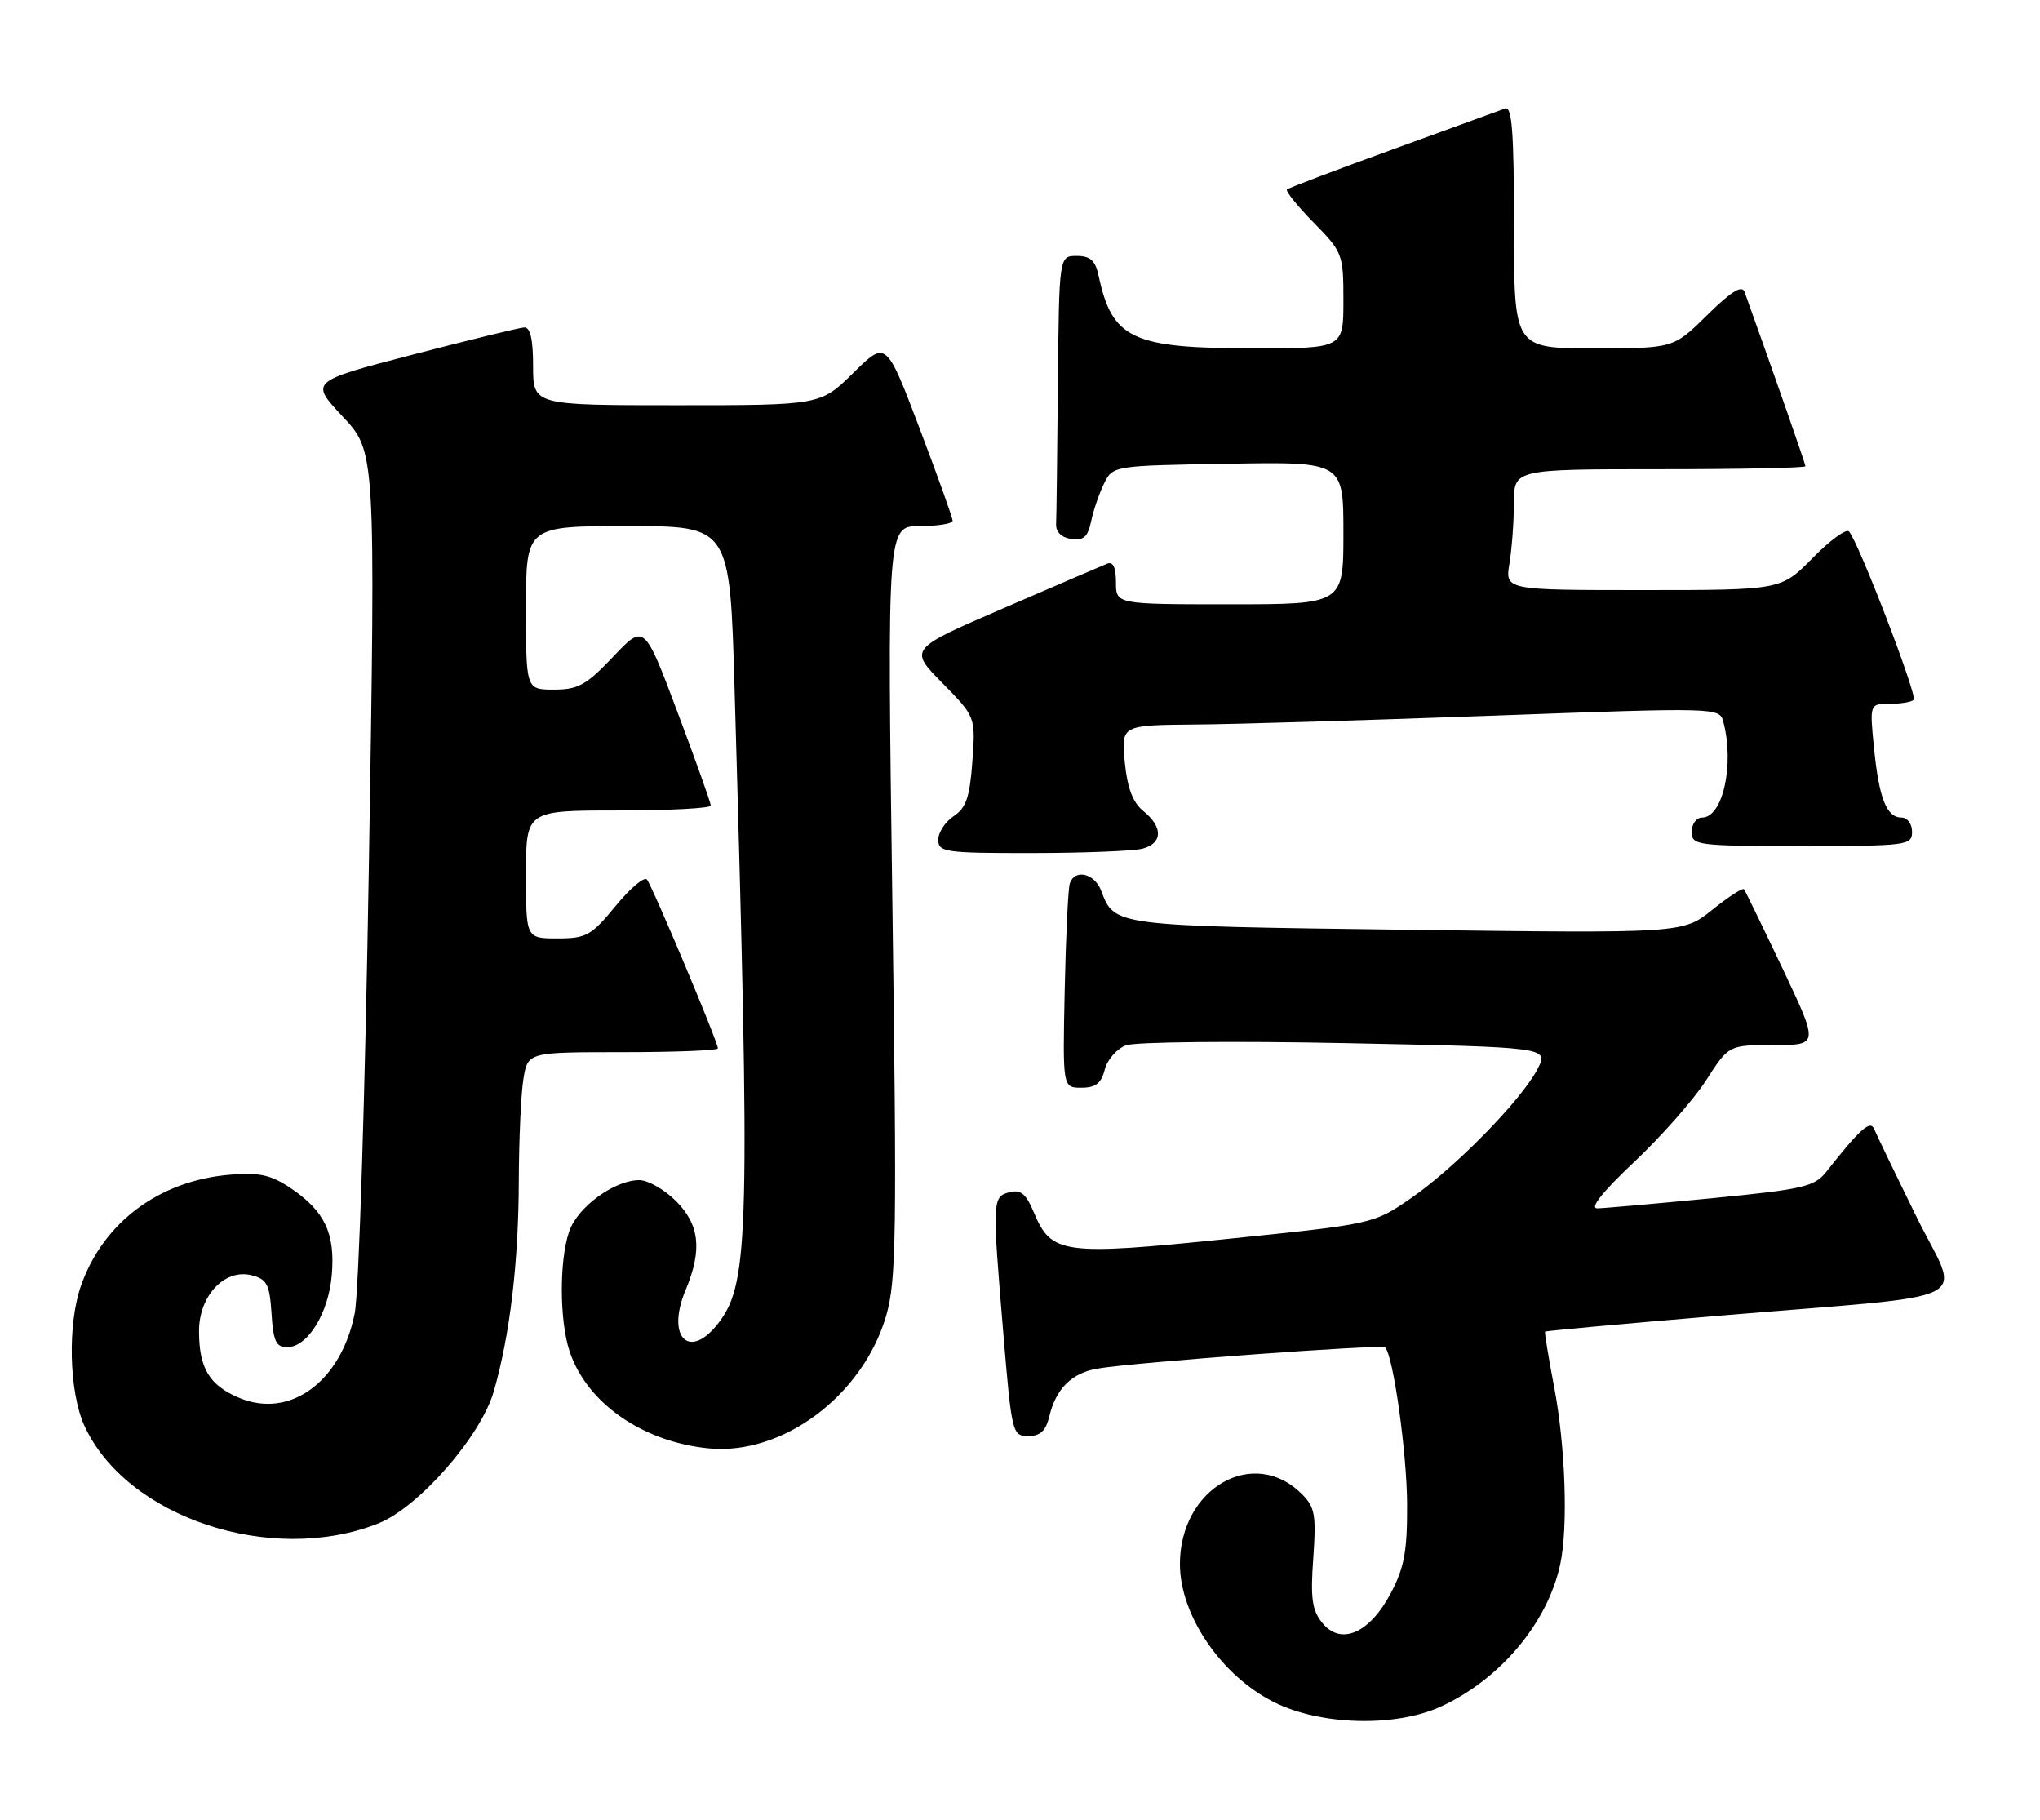 <?xml version="1.0" encoding="UTF-8" standalone="no"?>
<!DOCTYPE svg PUBLIC "-//W3C//DTD SVG 1.1//EN" "http://www.w3.org/Graphics/SVG/1.1/DTD/svg11.dtd" >
<svg xmlns="http://www.w3.org/2000/svg" xmlns:xlink="http://www.w3.org/1999/xlink" version="1.1" viewBox="0 0 287 256">
 <g >
 <path fill="currentColor"
d=" M 202.64 240.08 C 211.01 236.27 217.72 228.31 219.50 220.05 C 220.63 214.82 220.24 203.38 218.63 195.00 C 217.84 190.88 217.28 187.41 217.37 187.31 C 217.47 187.20 228.56 186.19 242.03 185.06 C 279.40 181.91 275.80 183.75 269.55 171.01 C 266.61 165.03 263.97 159.54 263.67 158.82 C 263.13 157.50 261.70 158.78 256.93 164.83 C 255.27 166.93 253.70 167.29 240.79 168.55 C 232.93 169.31 225.70 169.95 224.73 169.97 C 223.59 169.99 225.41 167.69 229.91 163.44 C 233.74 159.84 238.29 154.66 240.04 151.94 C 243.21 147.00 243.21 147.00 249.54 147.00 C 255.88 147.00 255.88 147.00 250.79 136.25 C 247.98 130.34 245.54 125.31 245.35 125.08 C 245.16 124.85 243.15 126.16 240.88 127.98 C 236.76 131.29 236.76 131.29 197.89 130.78 C 156.55 130.24 156.81 130.27 154.92 125.29 C 153.99 122.84 151.22 122.19 150.51 124.25 C 150.27 124.94 149.95 131.69 149.79 139.25 C 149.50 153.00 149.50 153.00 152.14 153.00 C 154.13 153.00 154.94 152.38 155.42 150.46 C 155.77 149.07 157.11 147.53 158.39 147.04 C 159.69 146.55 173.44 146.41 189.31 146.73 C 217.89 147.31 217.89 147.31 216.31 150.37 C 214.05 154.73 204.72 164.26 198.52 168.53 C 193.26 172.16 193.26 172.16 172.69 174.27 C 149.57 176.64 147.91 176.42 145.47 170.59 C 144.36 167.92 143.61 167.29 142.02 167.70 C 139.59 168.34 139.58 168.77 141.17 187.75 C 142.33 201.60 142.43 202.00 144.66 202.00 C 146.35 202.00 147.14 201.26 147.62 199.25 C 148.54 195.35 150.78 193.12 154.39 192.51 C 159.61 191.62 194.39 189.06 194.87 189.53 C 196.01 190.68 197.93 204.34 197.96 211.59 C 197.99 218.19 197.57 220.50 195.67 224.09 C 192.68 229.75 188.64 231.51 186.03 228.28 C 184.59 226.51 184.35 224.81 184.76 219.18 C 185.19 213.09 185.00 212.00 183.15 210.15 C 176.37 203.37 166.00 209.32 166.00 220.00 C 166.00 227.21 171.82 235.73 179.28 239.45 C 185.77 242.69 196.27 242.97 202.64 240.08 Z  M 53.24 214.28 C 58.91 212.02 67.65 202.03 69.47 195.71 C 71.75 187.77 72.96 177.60 72.99 166.00 C 73.01 160.22 73.30 153.81 73.64 151.75 C 74.26 148.00 74.26 148.00 87.63 148.00 C 94.98 148.00 101.00 147.76 101.00 147.47 C 101.00 146.56 91.74 124.55 91.01 123.71 C 90.63 123.27 88.64 124.96 86.59 127.46 C 83.19 131.60 82.48 132.00 78.43 132.00 C 74.00 132.00 74.00 132.00 74.00 123.00 C 74.00 114.00 74.00 114.00 87.00 114.00 C 94.15 114.00 100.00 113.69 100.00 113.31 C 100.00 112.93 97.89 107.02 95.32 100.18 C 90.64 87.74 90.64 87.74 86.27 92.37 C 82.50 96.35 81.34 97.00 77.95 97.00 C 74.00 97.00 74.00 97.00 74.00 85.50 C 74.00 74.00 74.00 74.00 88.34 74.00 C 102.68 74.00 102.68 74.00 103.34 96.75 C 105.55 173.12 105.38 180.33 101.20 185.94 C 97.07 191.47 93.63 188.21 96.46 181.45 C 98.82 175.80 98.43 172.27 95.08 168.92 C 93.47 167.32 91.16 166.00 89.94 166.00 C 86.45 166.00 81.28 169.76 80.09 173.18 C 78.67 177.24 78.70 185.79 80.14 190.10 C 82.55 197.32 90.33 202.77 99.59 203.72 C 110.04 204.80 121.39 196.35 124.68 185.04 C 126.10 180.15 126.19 173.63 125.54 126.77 C 124.81 74.00 124.81 74.00 129.41 74.00 C 131.93 74.00 134.01 73.66 134.02 73.25 C 134.02 72.84 131.92 66.97 129.35 60.20 C 124.67 47.90 124.67 47.90 120.05 52.45 C 115.43 57.00 115.43 57.00 95.22 57.00 C 75.00 57.00 75.00 57.00 75.00 51.50 C 75.00 47.73 74.61 46.02 73.75 46.06 C 73.06 46.10 66.00 47.82 58.04 49.89 C 43.59 53.65 43.59 53.65 48.21 58.59 C 52.84 63.53 52.84 63.53 51.90 121.52 C 51.37 153.80 50.49 181.83 49.90 184.76 C 47.98 194.36 40.80 199.61 33.67 196.63 C 29.46 194.88 28.00 192.45 28.00 187.24 C 28.00 182.26 31.60 178.43 35.39 179.38 C 37.56 179.93 37.93 180.64 38.20 184.76 C 38.44 188.64 38.84 189.50 40.39 189.50 C 43.28 189.50 46.23 184.73 46.68 179.32 C 47.17 173.51 45.70 170.40 40.99 167.19 C 38.16 165.27 36.54 164.90 32.45 165.23 C 22.50 166.02 14.60 171.86 11.43 180.75 C 9.48 186.19 9.70 195.73 11.86 200.51 C 17.74 213.45 38.20 220.25 53.24 214.28 Z  M 160.75 119.37 C 163.58 118.61 163.64 116.34 160.87 114.10 C 159.36 112.87 158.60 110.86 158.24 107.19 C 157.75 102.00 157.75 102.00 168.12 101.91 C 173.83 101.87 192.76 101.30 210.20 100.66 C 241.55 99.51 241.91 99.52 242.44 101.50 C 244.04 107.49 242.39 115.00 239.46 115.00 C 238.66 115.00 238.00 115.90 238.00 117.00 C 238.00 118.91 238.67 119.00 253.50 119.00 C 268.33 119.00 269.00 118.91 269.00 117.00 C 269.00 115.90 268.34 115.00 267.54 115.00 C 265.42 115.00 264.36 112.34 263.65 105.25 C 263.03 99.00 263.03 99.00 265.85 99.00 C 267.40 99.00 268.92 98.75 269.23 98.44 C 269.79 97.87 261.43 76.13 260.12 74.75 C 259.73 74.34 257.42 76.03 255.00 78.50 C 250.58 83.00 250.58 83.00 231.16 83.00 C 211.74 83.00 211.74 83.00 212.36 79.25 C 212.70 77.19 212.98 73.36 212.99 70.75 C 213.00 66.00 213.00 66.00 233.50 66.00 C 244.78 66.00 254.00 65.81 254.00 65.58 C 254.00 65.26 249.80 53.23 245.44 41.07 C 245.07 40.05 243.57 40.98 240.18 44.32 C 235.43 49.00 235.43 49.00 224.22 49.00 C 213.00 49.00 213.00 49.00 213.00 31.89 C 213.00 18.62 212.72 14.89 211.75 15.26 C 211.06 15.51 203.97 18.09 196.00 20.99 C 188.03 23.88 181.30 26.43 181.06 26.65 C 180.82 26.86 182.51 28.96 184.81 31.31 C 188.89 35.46 189.00 35.75 189.00 42.29 C 189.00 49.00 189.00 49.00 176.47 49.00 C 159.23 49.00 156.47 47.71 154.55 38.75 C 154.10 36.65 153.38 36.00 151.48 36.00 C 149.00 36.00 149.00 36.00 148.83 54.00 C 148.74 63.90 148.63 72.79 148.58 73.75 C 148.53 74.83 149.35 75.62 150.71 75.81 C 152.45 76.06 153.05 75.52 153.51 73.31 C 153.83 71.77 154.65 69.38 155.33 68.00 C 156.57 65.51 156.61 65.50 172.79 65.23 C 189.00 64.95 189.00 64.95 189.00 74.98 C 189.00 85.00 189.00 85.00 173.00 85.00 C 157.00 85.00 157.00 85.00 157.00 81.89 C 157.00 79.80 156.59 78.95 155.75 79.29 C 155.06 79.57 148.51 82.38 141.18 85.55 C 127.87 91.29 127.87 91.29 132.56 96.06 C 137.25 100.83 137.25 100.83 136.80 107.09 C 136.44 112.12 135.92 113.64 134.17 114.80 C 132.98 115.59 132.00 117.09 132.00 118.12 C 132.00 119.87 132.95 120.00 145.25 119.99 C 152.54 119.98 159.51 119.70 160.75 119.37 Z "/>
</g>
</svg>
